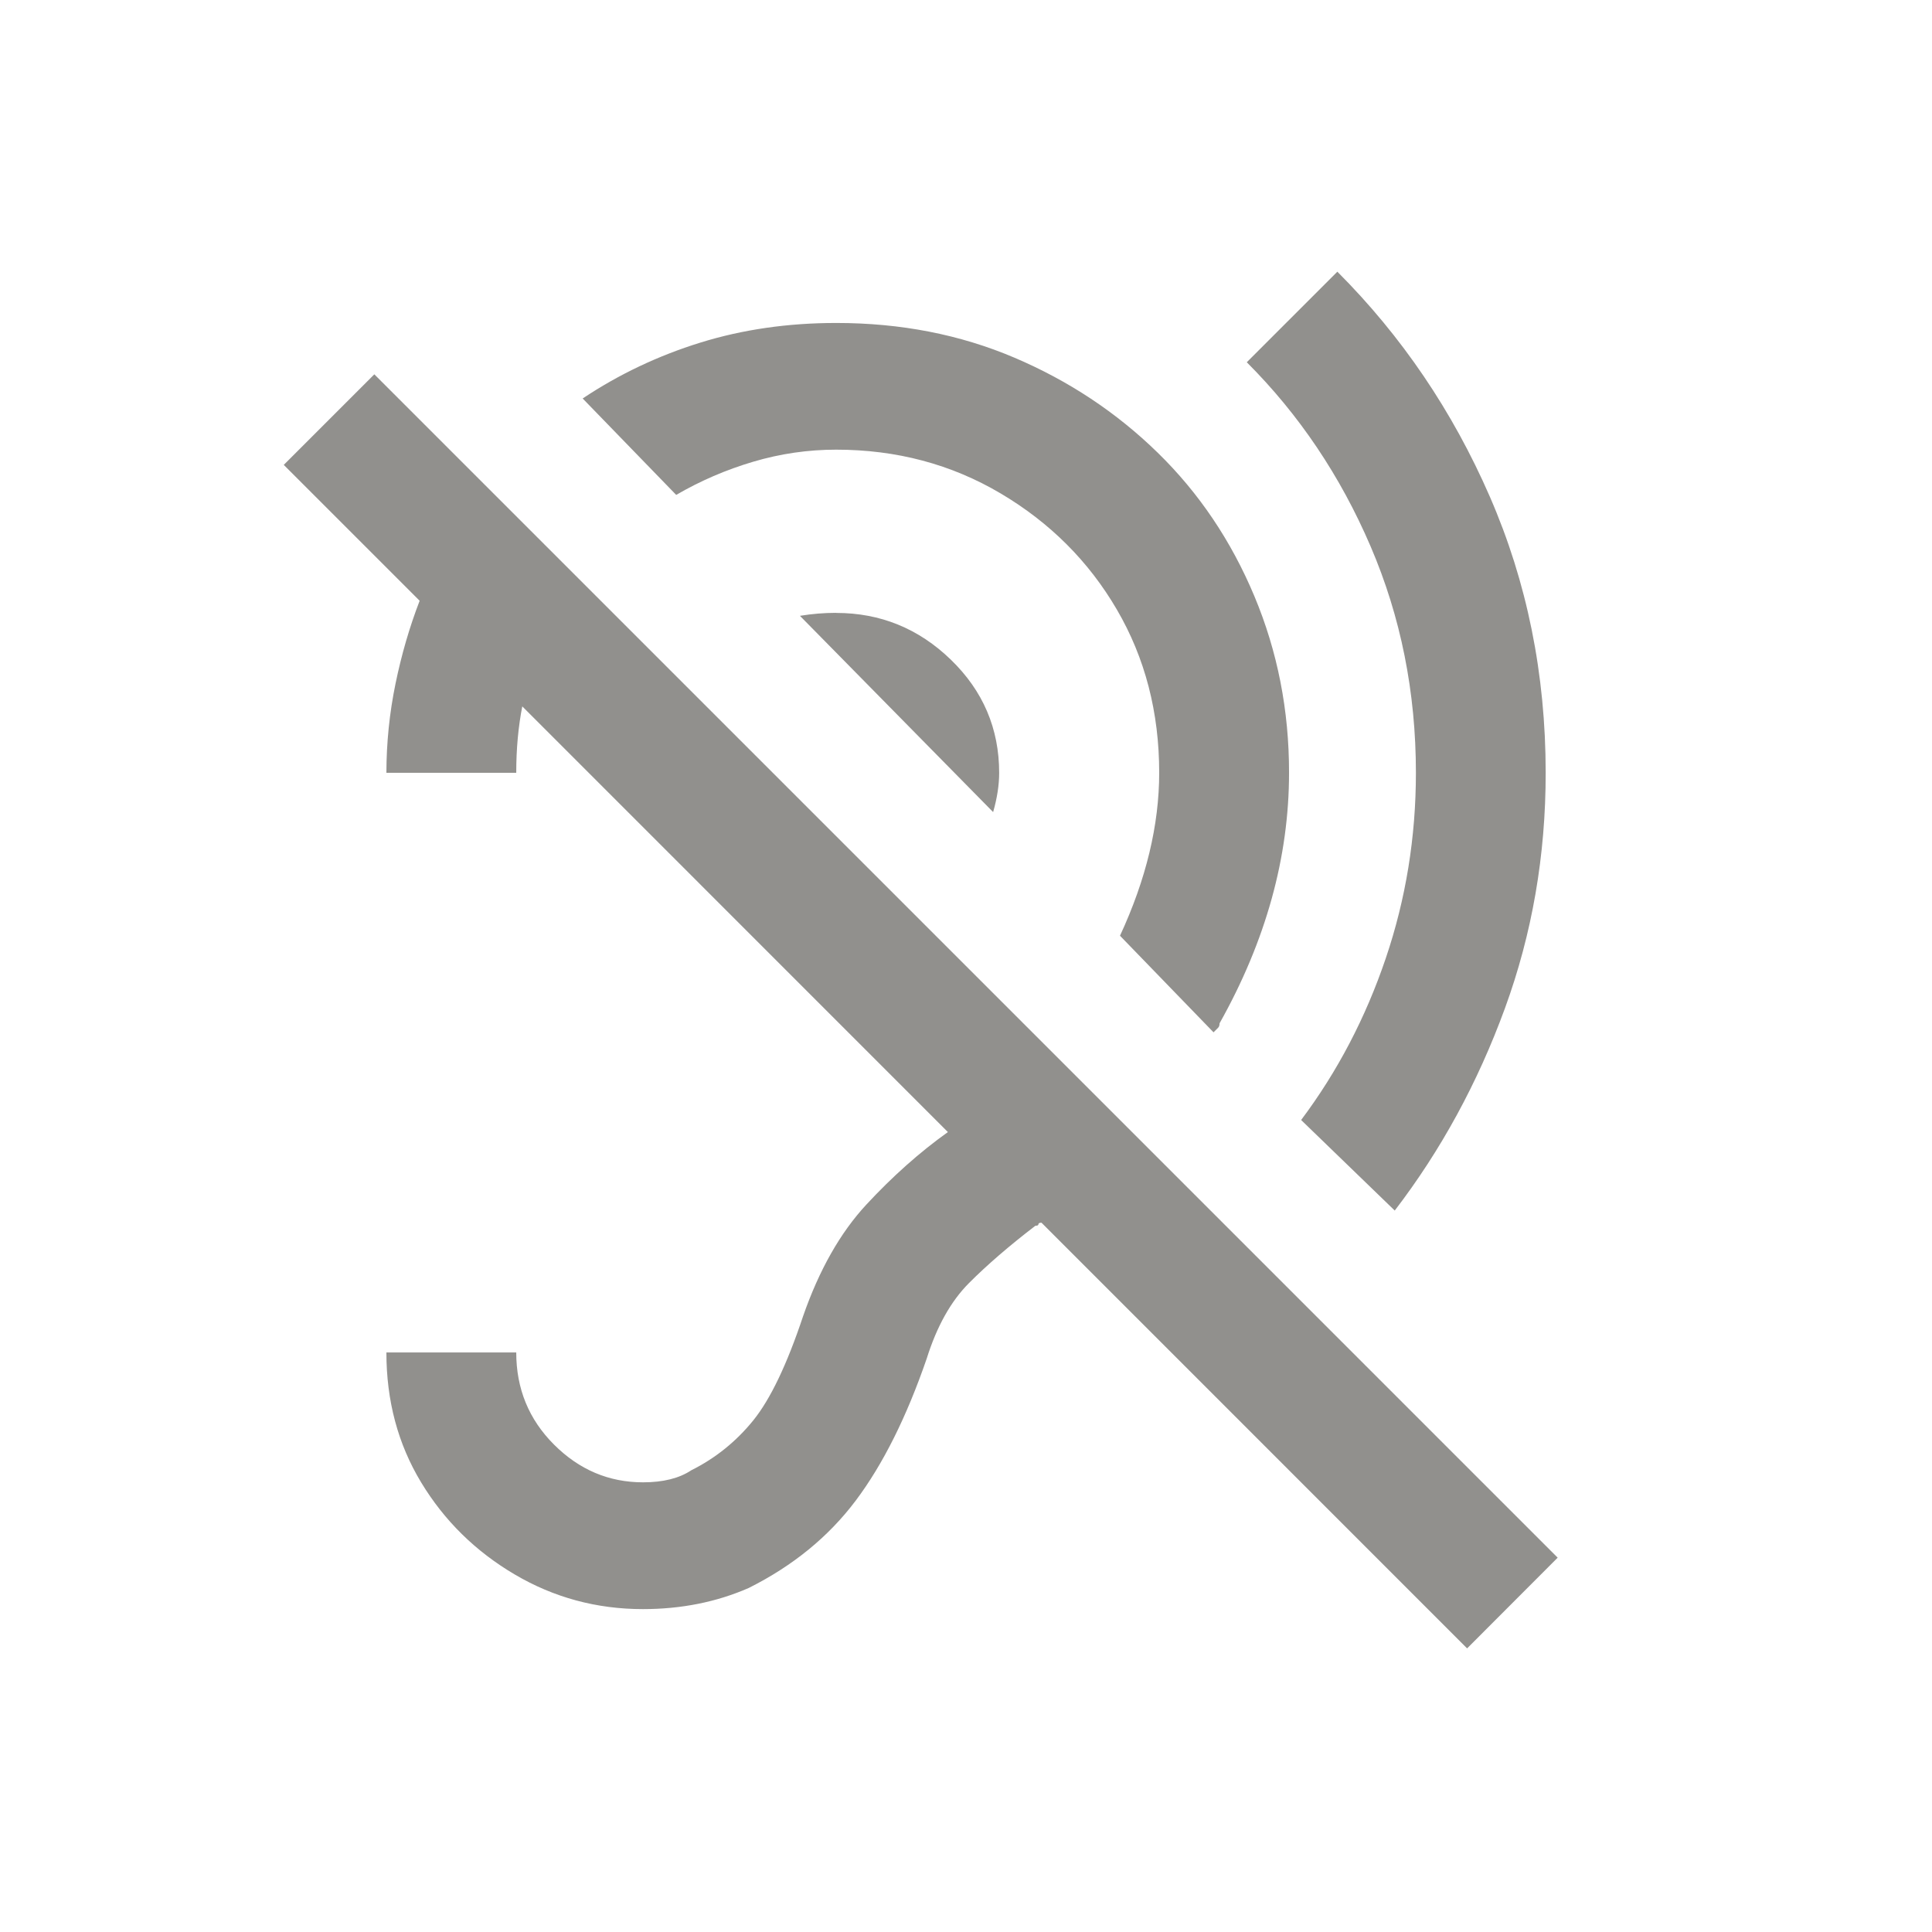 <!-- Generated by IcoMoon.io -->
<svg version="1.1" xmlns="http://www.w3.org/2000/svg" width="24" height="24" viewBox="0 0 24 24">
<title>hearing_disabled</title>
<path fill="#91908d" d="M7.238 4.95q0.675-0.45 1.462-0.694t1.688-0.244q1.2 0 2.213 0.431t1.781 1.181 1.2 1.781 0.431 2.194q0 1.575-0.863 3.113 0 0.038-0.019 0.056l-0.056 0.056-1.162-1.2q0.487-1.050 0.487-2.025 0-1.125-0.525-2.025t-1.444-1.444-2.044-0.544q-0.525 0-1.031 0.15t-0.956 0.412zM16.163 13.913l1.163 1.125q0.862-1.125 1.369-2.513t0.506-2.925q0-1.838-0.694-3.431t-1.894-2.794l-1.125 1.125q0.975 0.975 1.538 2.287t0.563 2.813q0 1.2-0.375 2.306t-1.050 2.006zM10.387 7.613q-0.225 0-0.45 0.037l2.4 2.438q0.075-0.262 0.075-0.487 0-0.825-0.6-1.406t-1.425-0.581zM19.35 19.35l-14.7-14.7-1.125 1.125 1.688 1.688q-0.188 0.487-0.3 1.031t-0.113 1.106h1.613q0-0.225 0.019-0.431t0.056-0.394l5.287 5.288q-0.525 0.375-1.012 0.9t-0.787 1.388q-0.3 0.9-0.619 1.294t-0.769 0.619q-0.225 0.15-0.6 0.15-0.637 0-1.106-0.469t-0.469-1.144h-1.613q0 0.9 0.431 1.613t1.162 1.144 1.594 0.431q0.713 0 1.313-0.262 0.825-0.413 1.331-1.087t0.881-1.763q0.188-0.6 0.525-0.938t0.825-0.712q0.038 0 0.038-0.019t0.038-0.019l5.287 5.288z"></path>
</svg>
